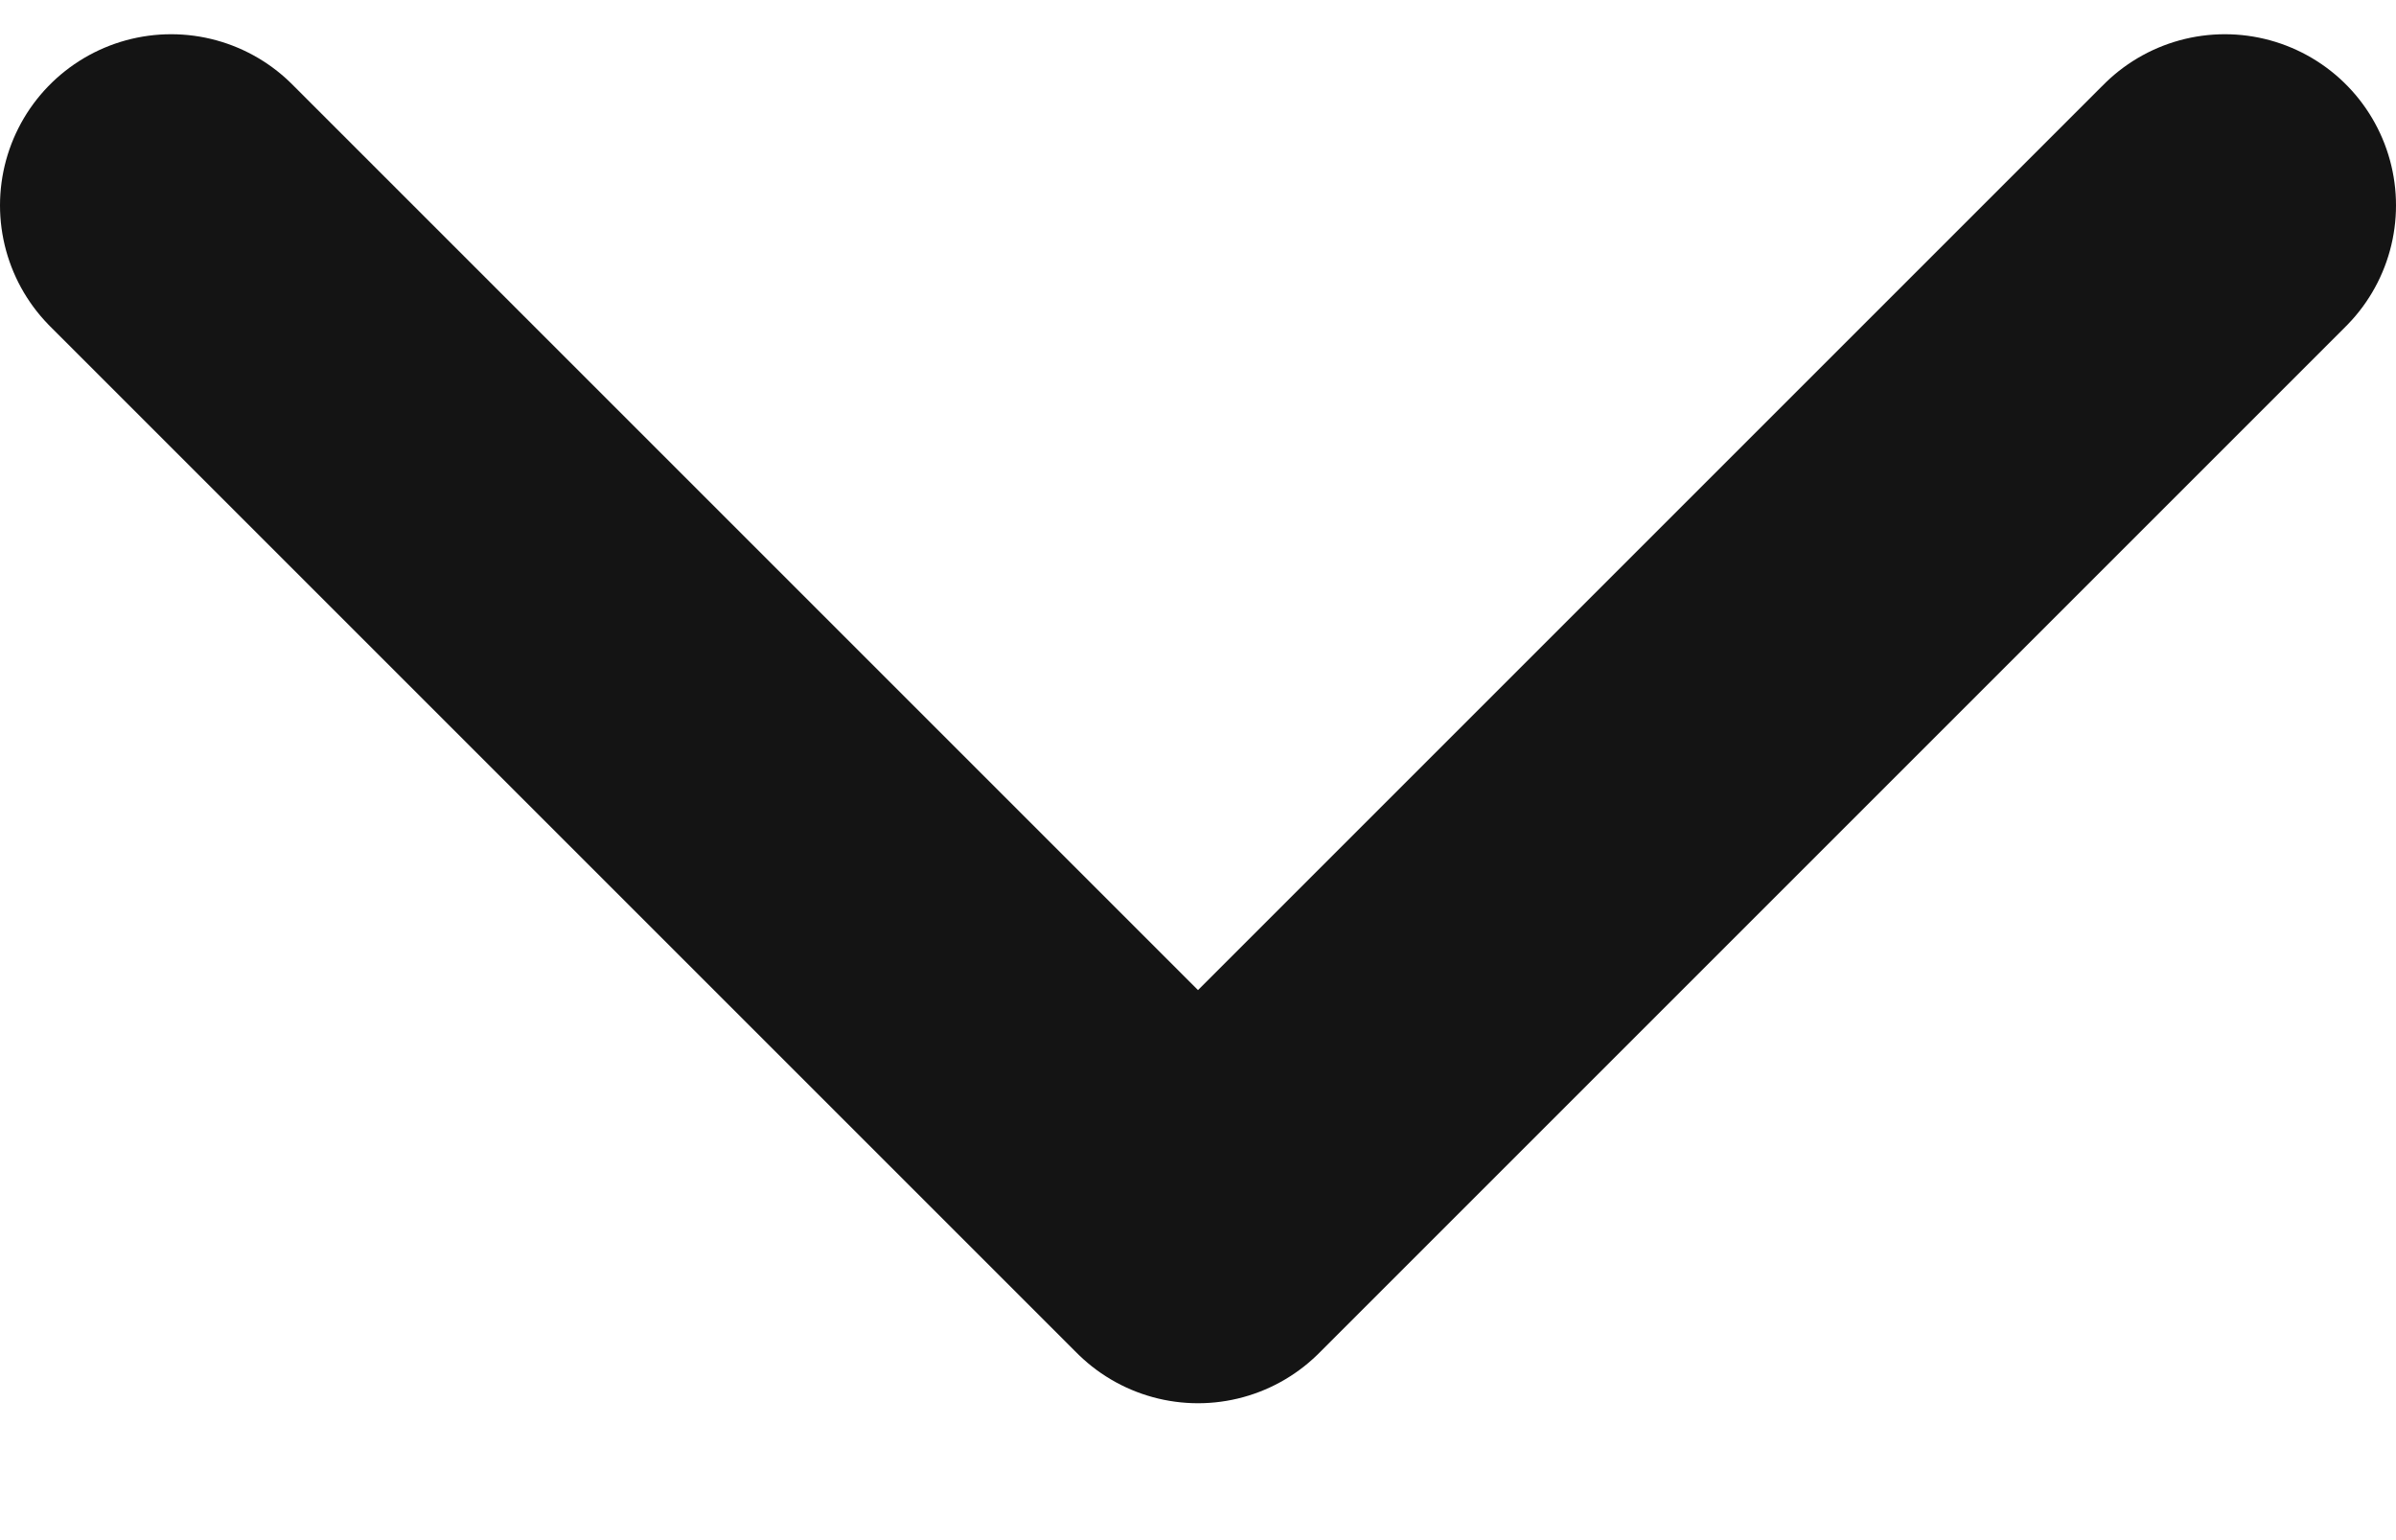 <svg width="14" height="9" viewBox="0 0 14 9" fill="none" xmlns="http://www.w3.org/2000/svg">
<path d="M1 1.2L7 7.2L13 1.2" stroke="#141414" stroke-width="2" stroke-linecap="round" stroke-linejoin="round"/>
</svg>
